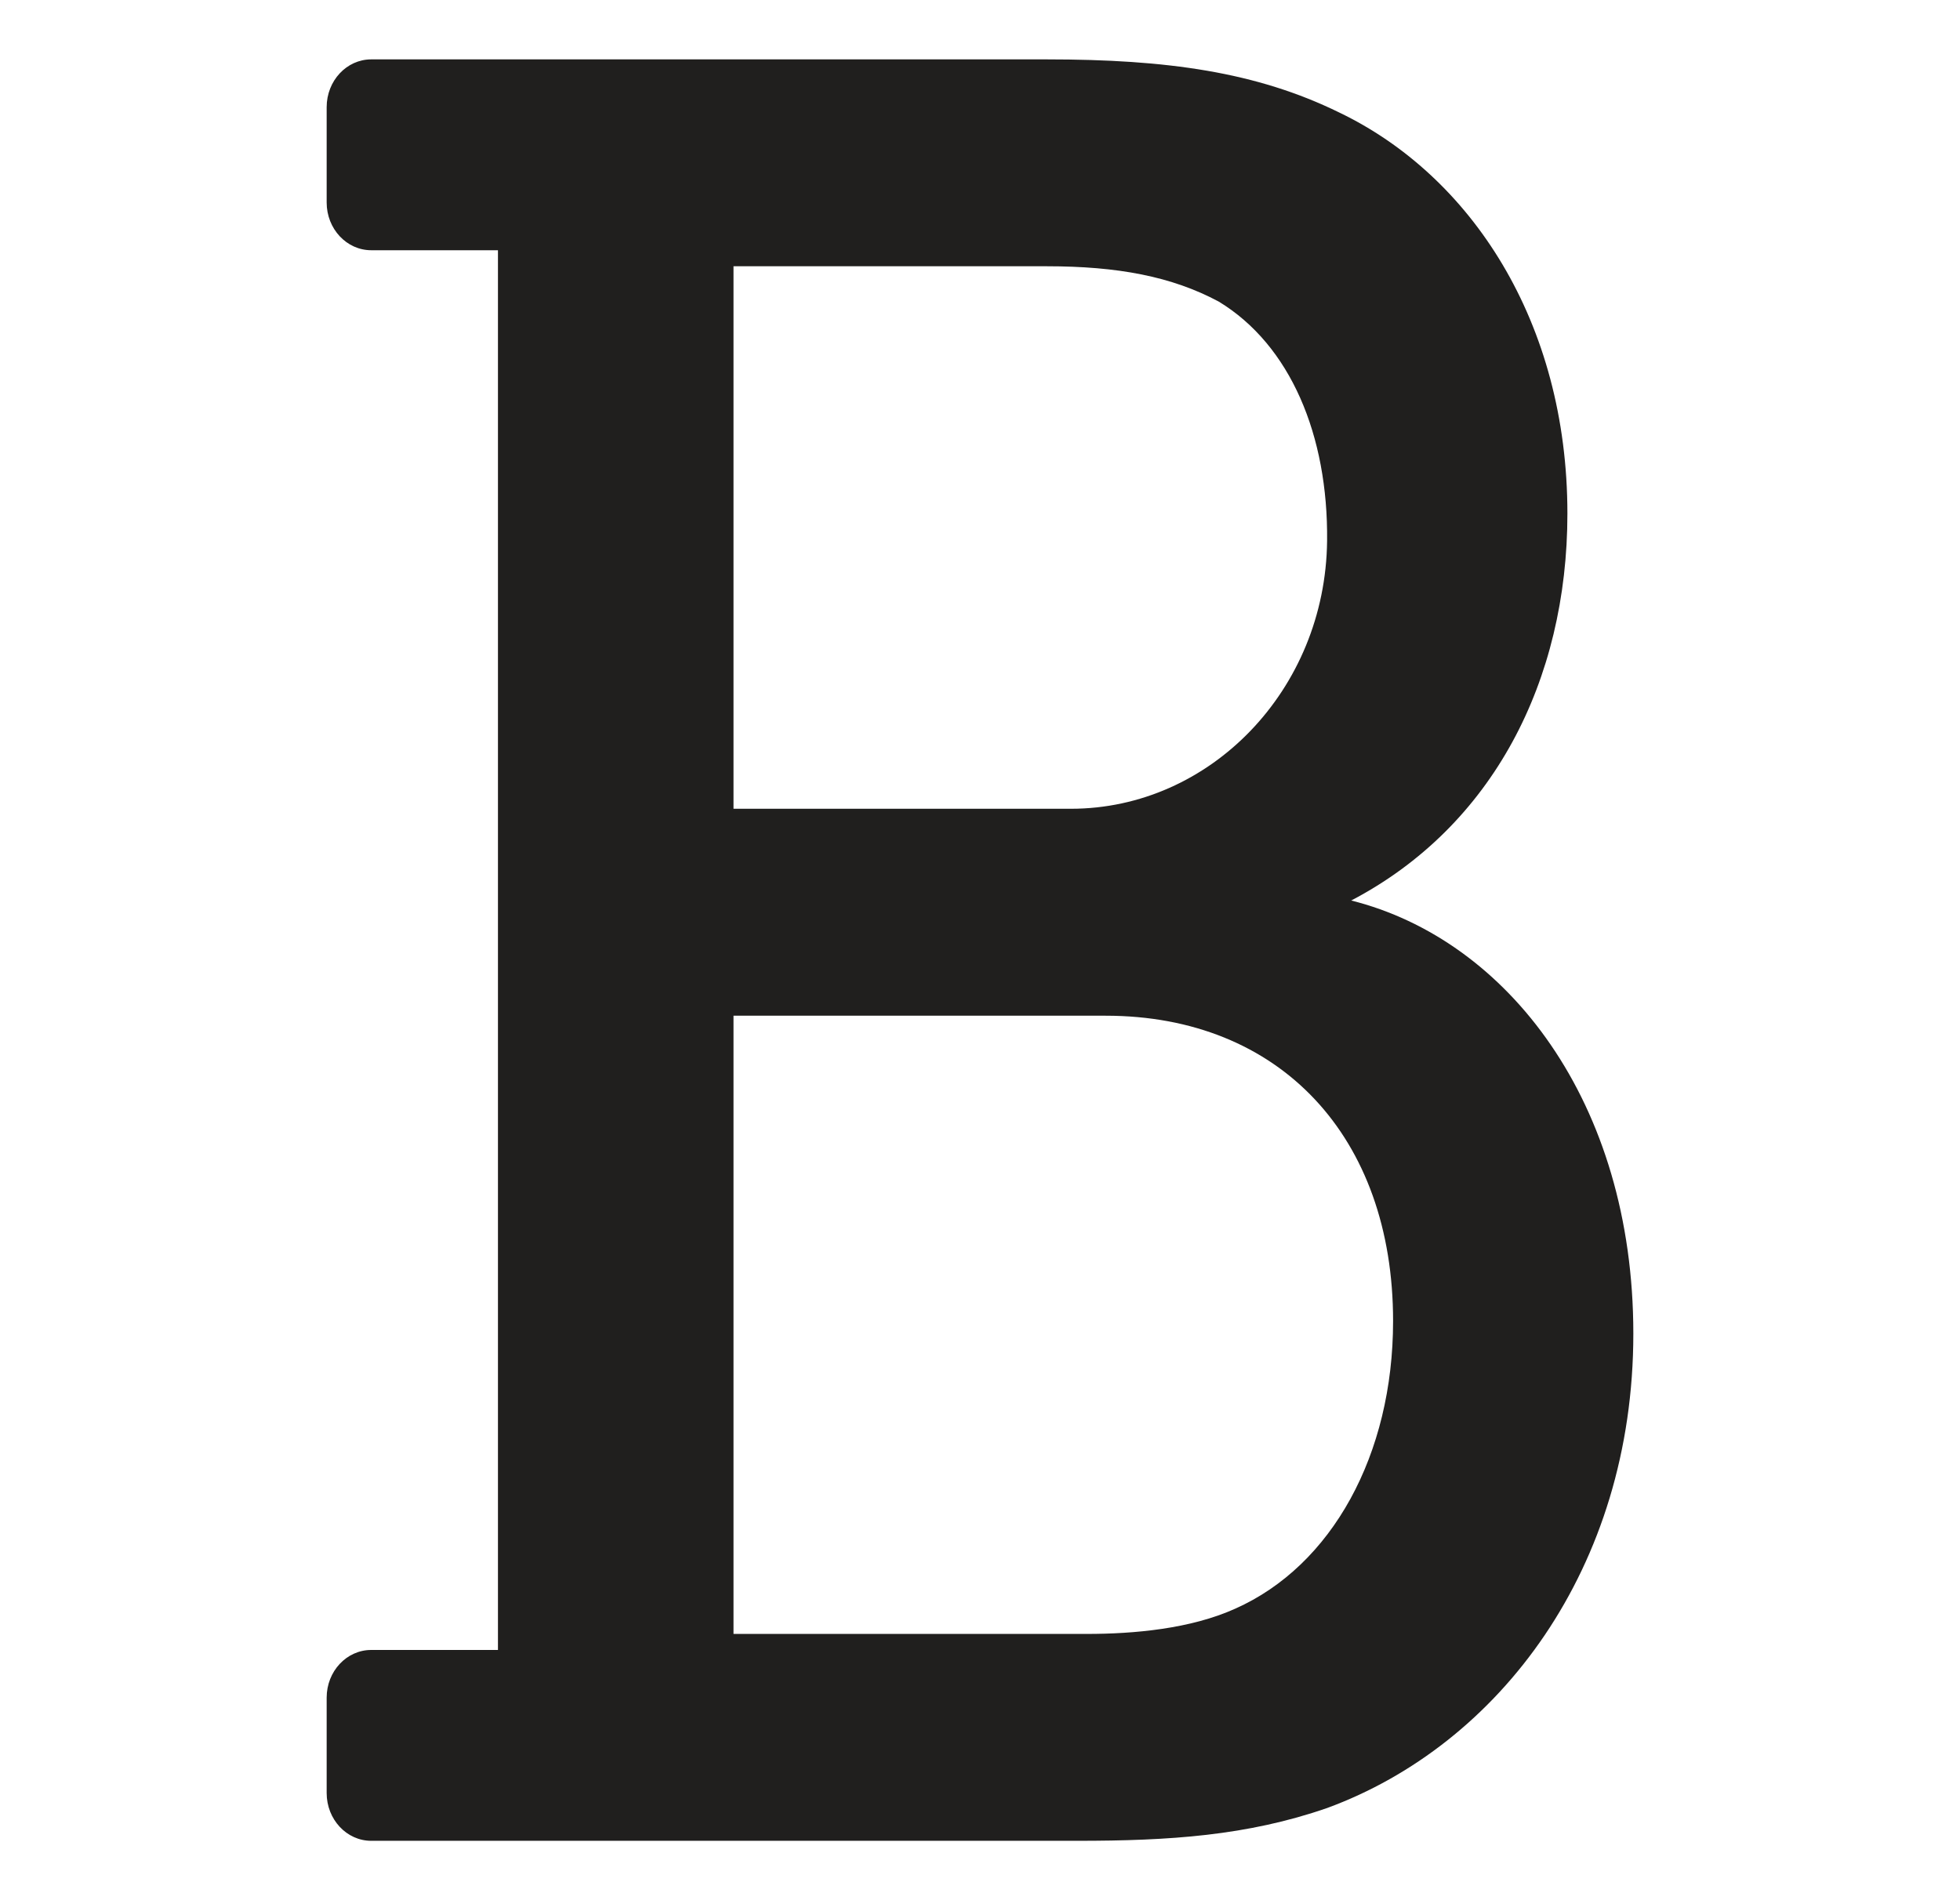 <svg width="33" height="32" viewBox="0 0 33 32" fill="none" xmlns="http://www.w3.org/2000/svg">
    <path d="M22.75 15.165C25.132 13.918 26.39 11.465 26.39 8.649C26.39 5.419 24.764 2.955 22.543 1.892C21.154 1.212 19.647 1 17.625 1H6.25C5.836 1 5.5 1.36 5.5 1.804V3.411C5.5 3.854 5.836 4.214 6.25 4.214H8.384V27.786H6.25C5.836 27.786 5.5 28.145 5.5 28.589V30.196C5.5 30.64 5.836 31 6.25 31H18.14C19.687 31 20.996 30.915 22.344 30.448C25.239 29.385 27.5 26.411 27.5 22.459C27.5 18.558 25.377 15.823 22.75 15.165ZM12.35 4.484H17.625C18.814 4.484 19.727 4.654 20.52 5.079C21.727 5.812 22.363 7.333 22.344 9.109C22.317 11.619 20.373 13.62 18.031 13.62H12.35V4.484ZM20.797 27.091C20.044 27.431 19.092 27.516 18.299 27.516H12.35V17.105H18.616C21.551 17.105 23.455 19.144 23.455 22.246C23.455 24.499 22.424 26.368 20.797 27.091Z" fill="#201F1E"/>
</svg>
